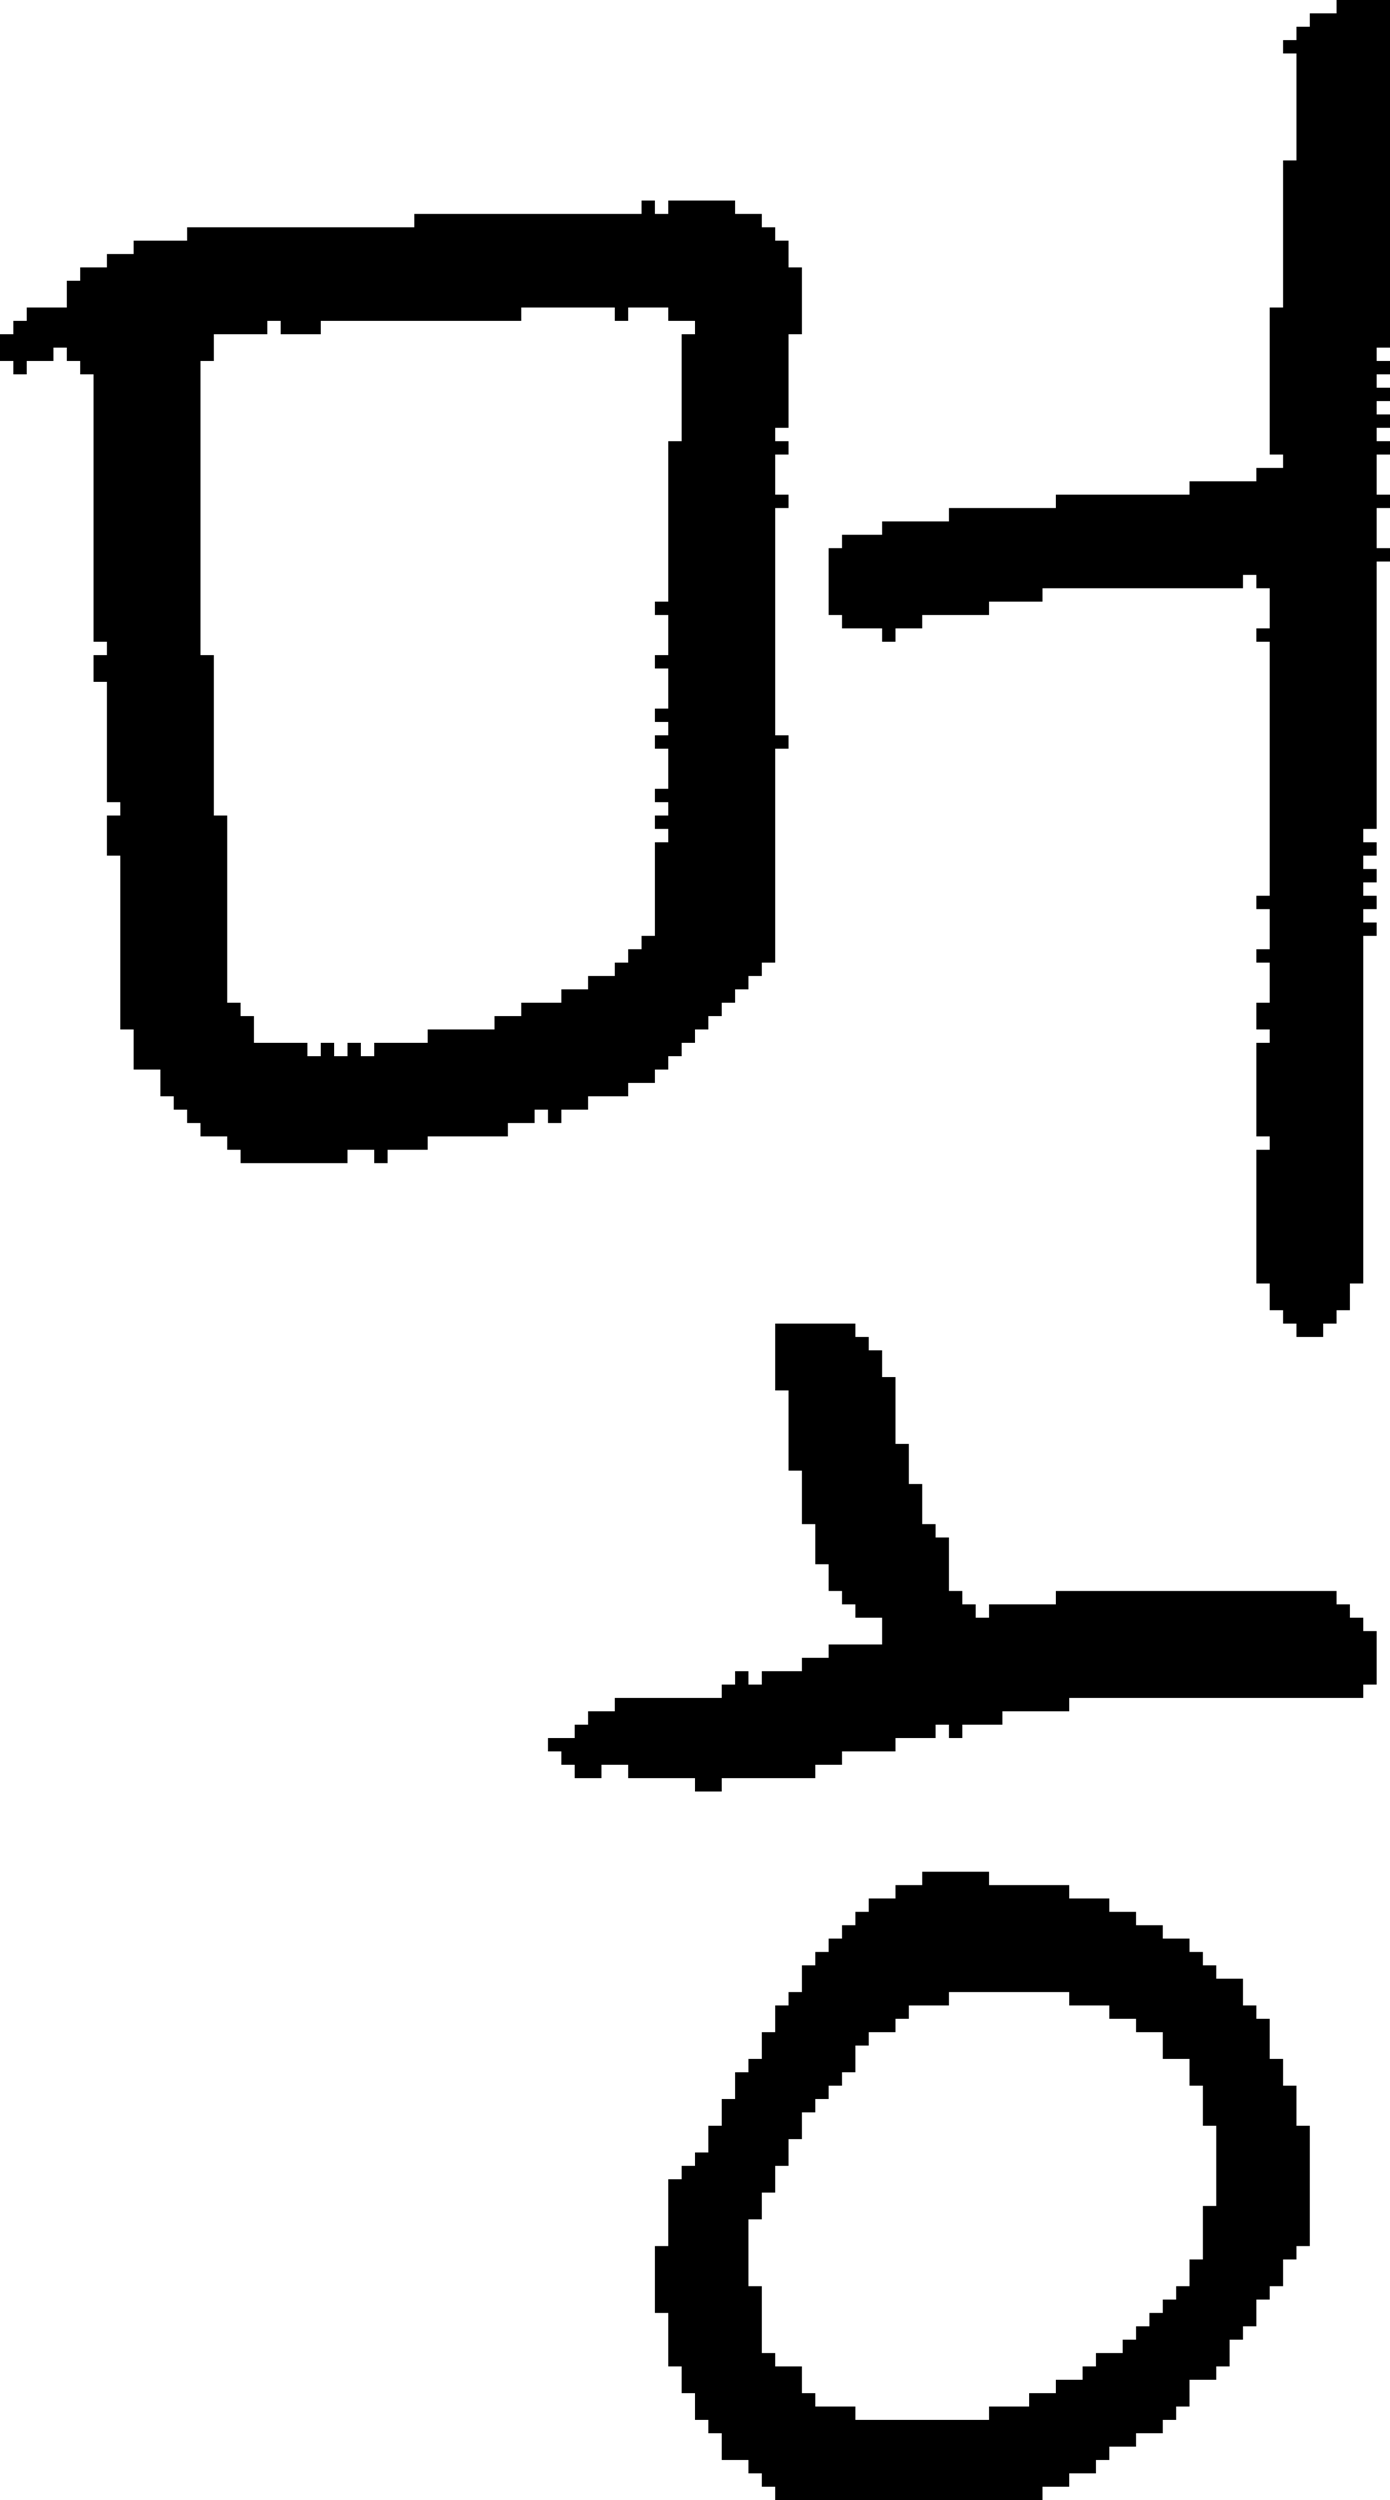 <?xml version="1.0" encoding="UTF-8" standalone="no"?>
<!DOCTYPE svg PUBLIC "-//W3C//DTD SVG 1.1//EN" 
  "http://www.w3.org/Graphics/SVG/1.1/DTD/svg11.dtd">
<svg width="104" height="187"
     xmlns="http://www.w3.org/2000/svg" version="1.1">
 <path d="  M 31,16  L 31,17  L 14,17  L 14,18  L 10,18  L 10,19  L 8,19  L 8,20  L 6,20  L 6,21  L 5,21  L 5,23  L 2,23  L 2,24  L 1,24  L 1,25  L 0,25  L 0,27  L 1,27  L 1,28  L 2,28  L 2,27  L 4,27  L 4,26  L 5,26  L 5,27  L 6,27  L 6,28  L 7,28  L 7,48  L 8,48  L 8,49  L 7,49  L 7,51  L 8,51  L 8,60  L 9,60  L 9,61  L 8,61  L 8,64  L 9,64  L 9,77  L 10,77  L 10,80  L 12,80  L 12,82  L 13,82  L 13,83  L 14,83  L 14,84  L 15,84  L 15,85  L 17,85  L 17,86  L 18,86  L 18,87  L 26,87  L 26,86  L 28,86  L 28,87  L 29,87  L 29,86  L 32,86  L 32,85  L 38,85  L 38,84  L 40,84  L 40,83  L 41,83  L 41,84  L 42,84  L 42,83  L 44,83  L 44,82  L 47,82  L 47,81  L 49,81  L 49,80  L 50,80  L 50,79  L 51,79  L 51,78  L 52,78  L 52,77  L 53,77  L 53,76  L 54,76  L 54,75  L 55,75  L 55,74  L 56,74  L 56,73  L 57,73  L 57,72  L 58,72  L 58,56  L 59,56  L 59,55  L 58,55  L 58,38  L 59,38  L 59,37  L 58,37  L 58,34  L 59,34  L 59,33  L 58,33  L 58,32  L 59,32  L 59,25  L 60,25  L 60,20  L 59,20  L 59,18  L 58,18  L 58,17  L 57,17  L 57,16  L 55,16  L 55,15  L 50,15  L 50,16  L 49,16  L 49,15  L 48,15  L 48,16  Z  M 17,61  L 16,61  L 16,49  L 15,49  L 15,27  L 16,27  L 16,25  L 20,25  L 20,24  L 21,24  L 21,25  L 24,25  L 24,24  L 39,24  L 39,23  L 46,23  L 46,24  L 47,24  L 47,23  L 50,23  L 50,24  L 52,24  L 52,25  L 51,25  L 51,33  L 50,33  L 50,45  L 49,45  L 49,46  L 50,46  L 50,49  L 49,49  L 49,50  L 50,50  L 50,53  L 49,53  L 49,54  L 50,54  L 50,55  L 49,55  L 49,56  L 50,56  L 50,59  L 49,59  L 49,60  L 50,60  L 50,61  L 49,61  L 49,62  L 50,62  L 50,63  L 49,63  L 49,70  L 48,70  L 48,71  L 47,71  L 47,72  L 46,72  L 46,73  L 44,73  L 44,74  L 42,74  L 42,75  L 39,75  L 39,76  L 37,76  L 37,77  L 32,77  L 32,78  L 28,78  L 28,79  L 27,79  L 27,78  L 26,78  L 26,79  L 25,79  L 25,78  L 24,78  L 24,79  L 23,79  L 23,78  L 19,78  L 19,76  L 18,76  L 18,75  L 17,75  Z  " style="fill:rgb(0, 0, 0); fill-opacity:1.000; stroke:none;" />
 <path d="  M 62,119  L 63,119  L 63,120  L 64,120  L 64,121  L 66,121  L 66,123  L 62,123  L 62,124  L 60,124  L 60,125  L 57,125  L 57,126  L 56,126  L 56,125  L 55,125  L 55,126  L 54,126  L 54,127  L 46,127  L 46,128  L 44,128  L 44,129  L 43,129  L 43,130  L 41,130  L 41,131  L 42,131  L 42,132  L 43,132  L 43,133  L 45,133  L 45,132  L 47,132  L 47,133  L 52,133  L 52,134  L 54,134  L 54,133  L 61,133  L 61,132  L 63,132  L 63,131  L 67,131  L 67,130  L 70,130  L 70,129  L 71,129  L 71,130  L 72,130  L 72,129  L 75,129  L 75,128  L 80,128  L 80,127  L 102,127  L 102,126  L 103,126  L 103,122  L 102,122  L 102,121  L 101,121  L 101,120  L 100,120  L 100,119  L 79,119  L 79,120  L 74,120  L 74,121  L 73,121  L 73,120  L 72,120  L 72,119  L 71,119  L 71,115  L 70,115  L 70,114  L 69,114  L 69,111  L 68,111  L 68,108  L 67,108  L 67,103  L 66,103  L 66,101  L 65,101  L 65,100  L 64,100  L 64,99  L 58,99  L 58,104  L 59,104  L 59,110  L 60,110  L 60,114  L 61,114  L 61,117  L 62,117  Z  " style="fill:rgb(0, 0, 0); fill-opacity:1.000; stroke:none;" />
 <path d="  M 80,186  L 80,185  L 82,185  L 82,184  L 83,184  L 83,183  L 85,183  L 85,182  L 87,182  L 87,181  L 88,181  L 88,180  L 89,180  L 89,178  L 91,178  L 91,177  L 92,177  L 92,175  L 93,175  L 93,174  L 94,174  L 94,172  L 95,172  L 95,171  L 96,171  L 96,169  L 97,169  L 97,168  L 98,168  L 98,159  L 97,159  L 97,156  L 96,156  L 96,154  L 95,154  L 95,151  L 94,151  L 94,150  L 93,150  L 93,148  L 91,148  L 91,147  L 90,147  L 90,146  L 89,146  L 89,145  L 87,145  L 87,144  L 85,144  L 85,143  L 83,143  L 83,142  L 80,142  L 80,141  L 74,141  L 74,140  L 69,140  L 69,141  L 67,141  L 67,142  L 65,142  L 65,143  L 64,143  L 64,144  L 63,144  L 63,145  L 62,145  L 62,146  L 61,146  L 61,147  L 60,147  L 60,149  L 59,149  L 59,150  L 58,150  L 58,152  L 57,152  L 57,154  L 56,154  L 56,155  L 55,155  L 55,157  L 54,157  L 54,159  L 53,159  L 53,161  L 52,161  L 52,162  L 51,162  L 51,163  L 50,163  L 50,168  L 49,168  L 49,173  L 50,173  L 50,177  L 51,177  L 51,179  L 52,179  L 52,181  L 53,181  L 53,182  L 54,182  L 54,184  L 56,184  L 56,185  L 57,185  L 57,186  L 58,186  L 58,187  L 78,187  L 78,186  Z  M 77,180  L 74,180  L 74,181  L 64,181  L 64,180  L 61,180  L 61,179  L 60,179  L 60,177  L 58,177  L 58,176  L 57,176  L 57,171  L 56,171  L 56,166  L 57,166  L 57,164  L 58,164  L 58,162  L 59,162  L 59,160  L 60,160  L 60,158  L 61,158  L 61,157  L 62,157  L 62,156  L 63,156  L 63,155  L 64,155  L 64,153  L 65,153  L 65,152  L 67,152  L 67,151  L 68,151  L 68,150  L 71,150  L 71,149  L 80,149  L 80,150  L 83,150  L 83,151  L 85,151  L 85,152  L 87,152  L 87,154  L 89,154  L 89,156  L 90,156  L 90,159  L 91,159  L 91,165  L 90,165  L 90,169  L 89,169  L 89,171  L 88,171  L 88,172  L 87,172  L 87,173  L 86,173  L 86,174  L 85,174  L 85,175  L 84,175  L 84,176  L 82,176  L 82,177  L 81,177  L 81,178  L 79,178  L 79,179  L 77,179  Z  " style="fill:rgb(0, 0, 0); fill-opacity:1.000; stroke:none;" />
 <path d="  M 94,85  L 95,85  L 95,86  L 94,86  L 94,96  L 95,96  L 95,98  L 96,98  L 96,99  L 97,99  L 97,100  L 99,100  L 99,99  L 100,99  L 100,98  L 101,98  L 101,96  L 102,96  L 102,70  L 103,70  L 103,69  L 102,69  L 102,68  L 103,68  L 103,67  L 102,67  L 102,66  L 103,66  L 103,65  L 102,65  L 102,64  L 103,64  L 103,63  L 102,63  L 102,62  L 103,62  L 103,42  L 104,42  L 104,41  L 103,41  L 103,38  L 104,38  L 104,37  L 103,37  L 103,34  L 104,34  L 104,33  L 103,33  L 103,32  L 104,32  L 104,31  L 103,31  L 103,30  L 104,30  L 104,29  L 103,29  L 103,28  L 104,28  L 104,27  L 103,27  L 103,26  L 104,26  L 104,0  L 100,0  L 100,1  L 98,1  L 98,2  L 97,2  L 97,3  L 96,3  L 96,4  L 97,4  L 97,12  L 96,12  L 96,23  L 95,23  L 95,34  L 96,34  L 96,35  L 94,35  L 94,36  L 89,36  L 89,37  L 79,37  L 79,38  L 71,38  L 71,39  L 66,39  L 66,40  L 63,40  L 63,41  L 62,41  L 62,46  L 63,46  L 63,47  L 66,47  L 66,48  L 67,48  L 67,47  L 69,47  L 69,46  L 74,46  L 74,45  L 78,45  L 78,44  L 93,44  L 93,43  L 94,43  L 94,44  L 95,44  L 95,47  L 94,47  L 94,48  L 95,48  L 95,67  L 94,67  L 94,68  L 95,68  L 95,71  L 94,71  L 94,72  L 95,72  L 95,75  L 94,75  L 94,77  L 95,77  L 95,78  L 94,78  Z  " style="fill:rgb(0, 0, 0); fill-opacity:1.000; stroke:none;" />
</svg>
